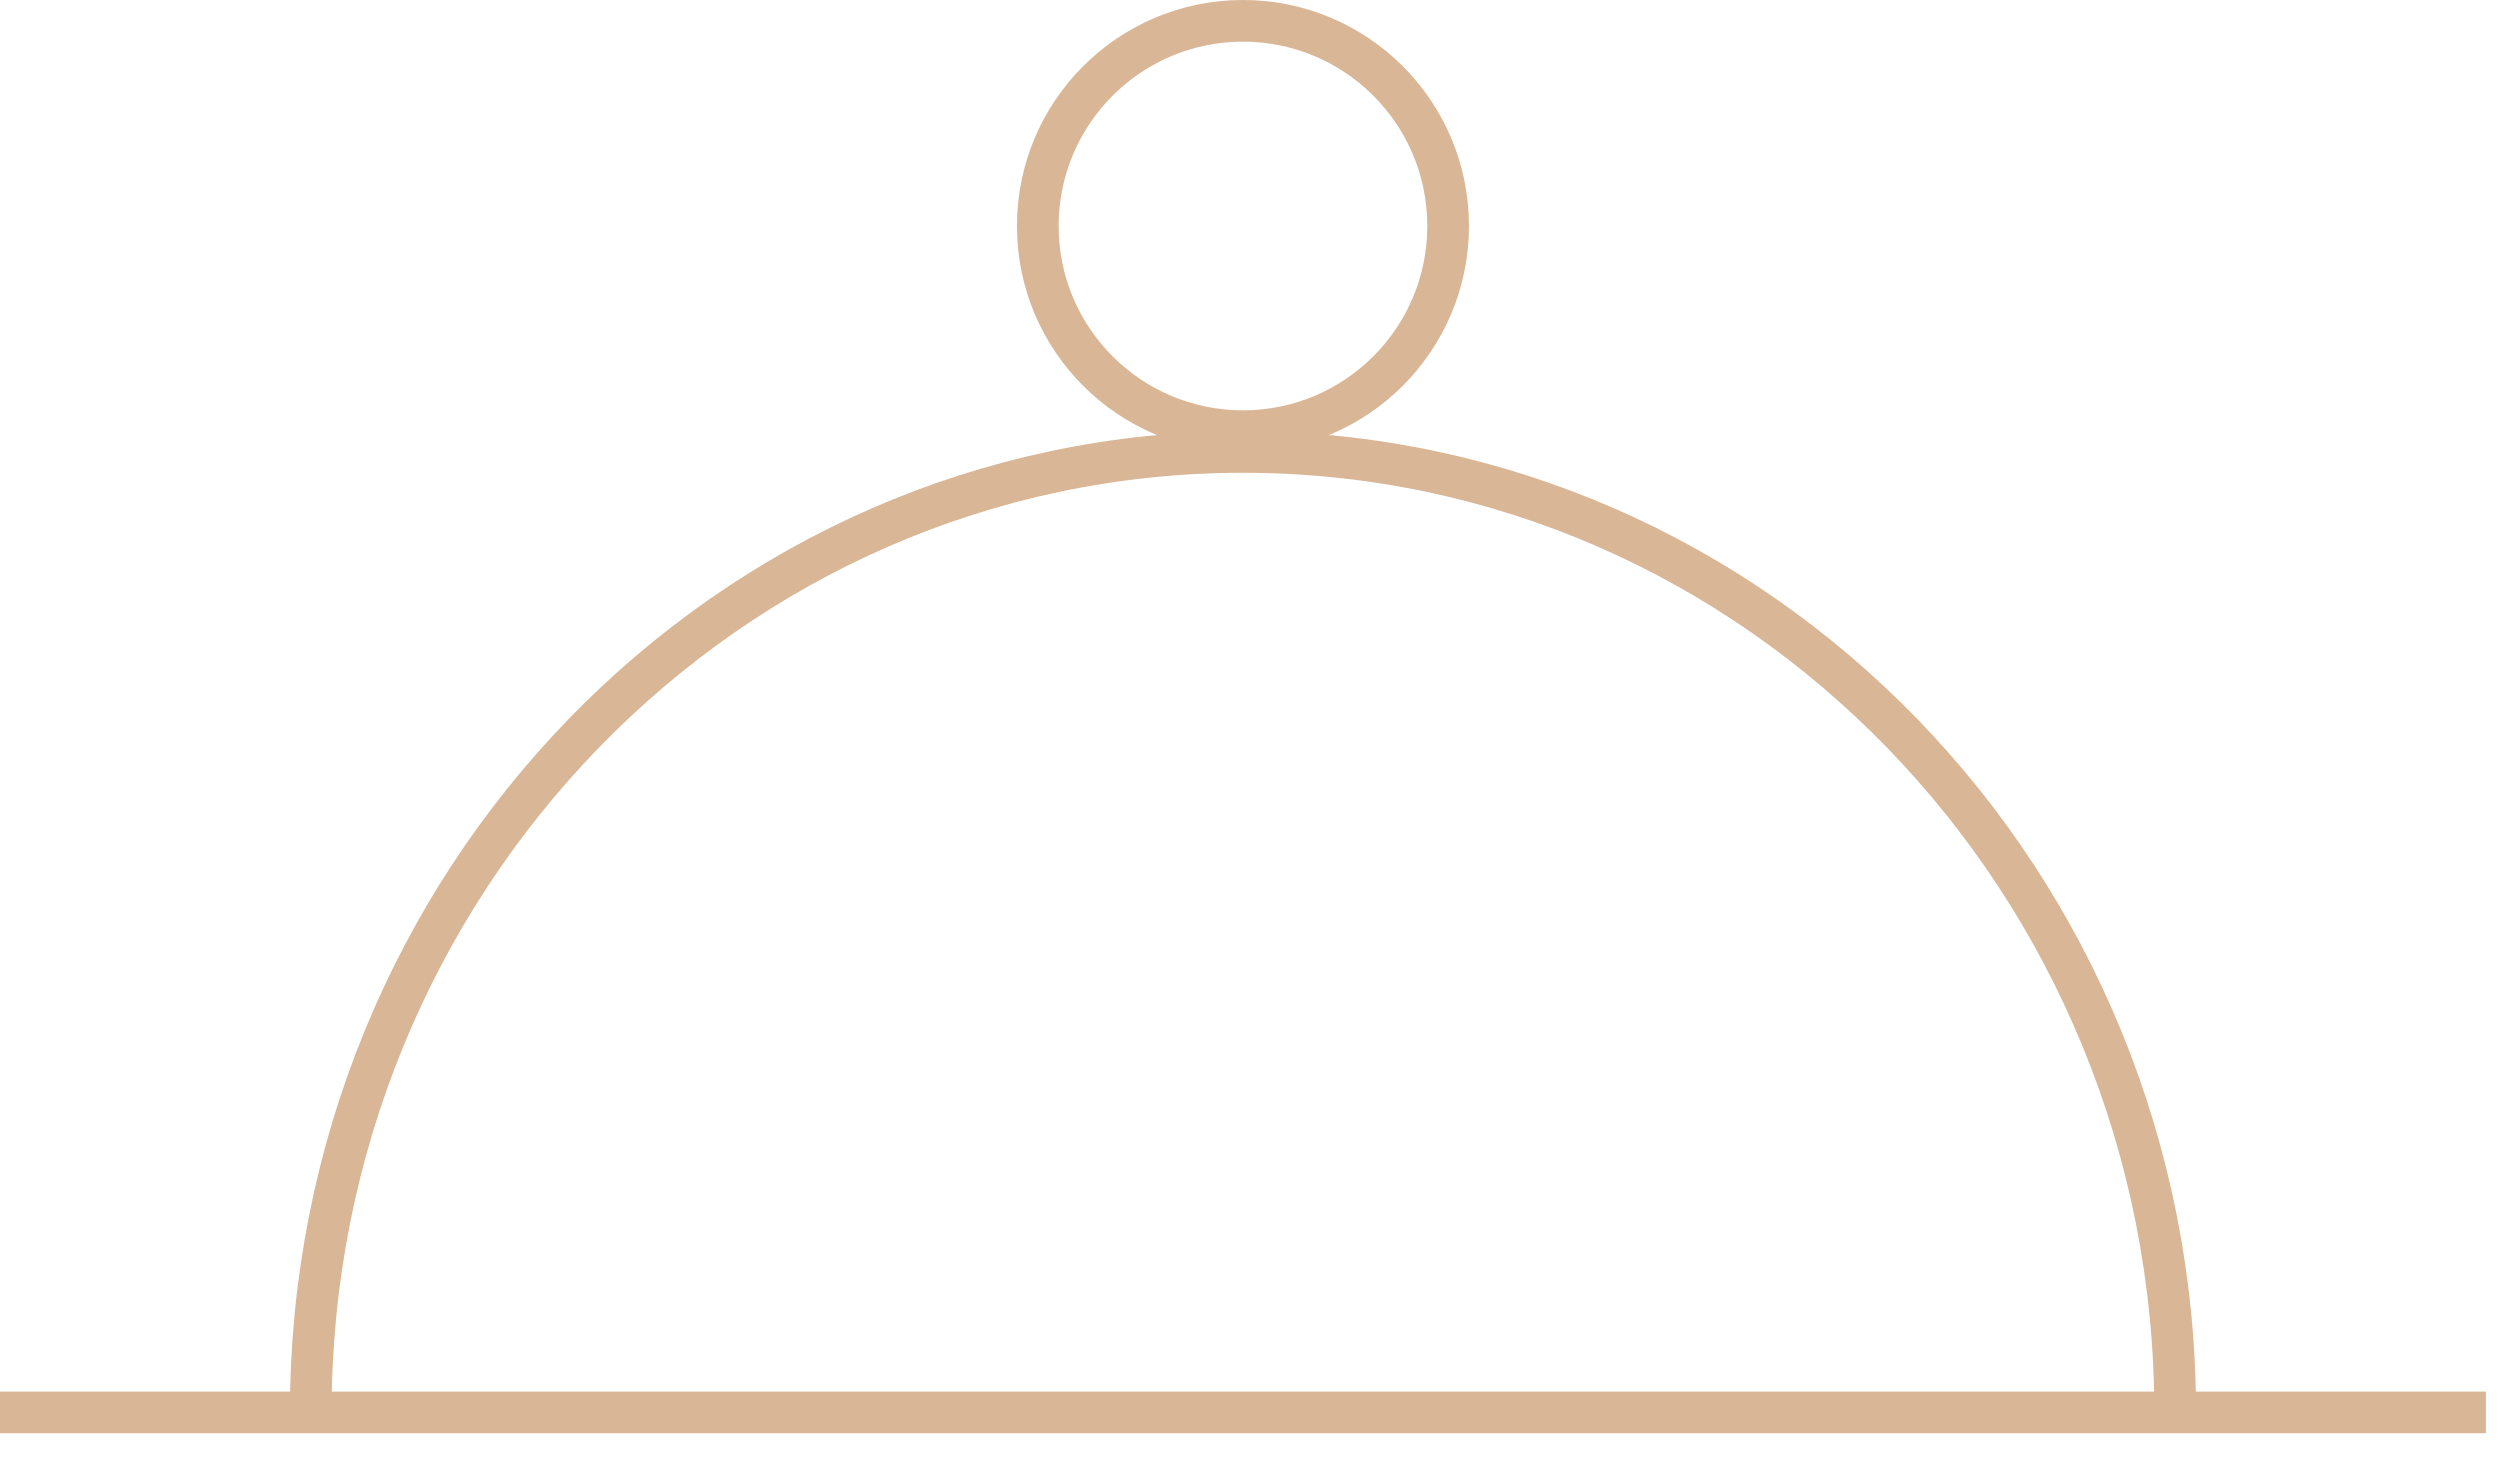<svg width="60" height="35" viewBox="0 0 60 35" fill="none" xmlns="http://www.w3.org/2000/svg">
<path d="M52.204 33.898C52.204 21.168 42.187 10.847 29.831 10.847C17.475 10.847 7.458 21.168 7.458 33.898" stroke="#D9B696"/>
<circle cx="29.831" cy="5.424" r="4.924" stroke="#D9B696"/>
<path d="M0 33.898H59.661" stroke="#D9B696"/>
</svg>
